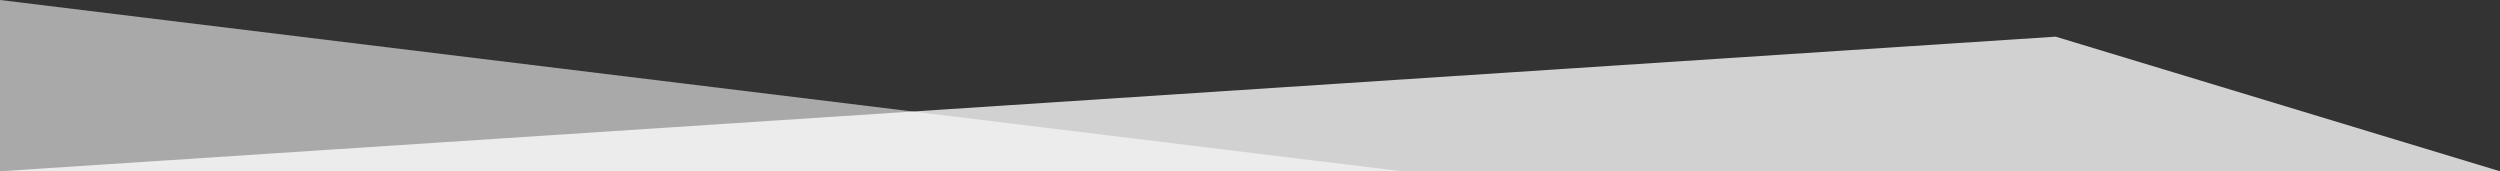 <svg xmlns="http://www.w3.org/2000/svg" width="1921" height="131.596" viewBox="0 0 1921 131.596">
  <rect x="0" y="0" width="1921" height="131.596" fill="#333333" stroke="none"/>
  <g id="irregular-shape-1-bottom-1" transform="translate(-2464 -1452)">
    <path id="irregular-shape-1-bottom" d="M0,43.6H1921L1579.575-59.83Z" transform="translate(2464 1540)" fill="#fff" opacity="0.77"/>
    <path id="irregular-shape-1-bottom-2" data-name="irregular-shape-1-bottom" d="M1077.25,131.6H0V0Z" transform="translate(2464 1452)" fill="#fff" opacity="0.58"/>
  </g>
</svg>

